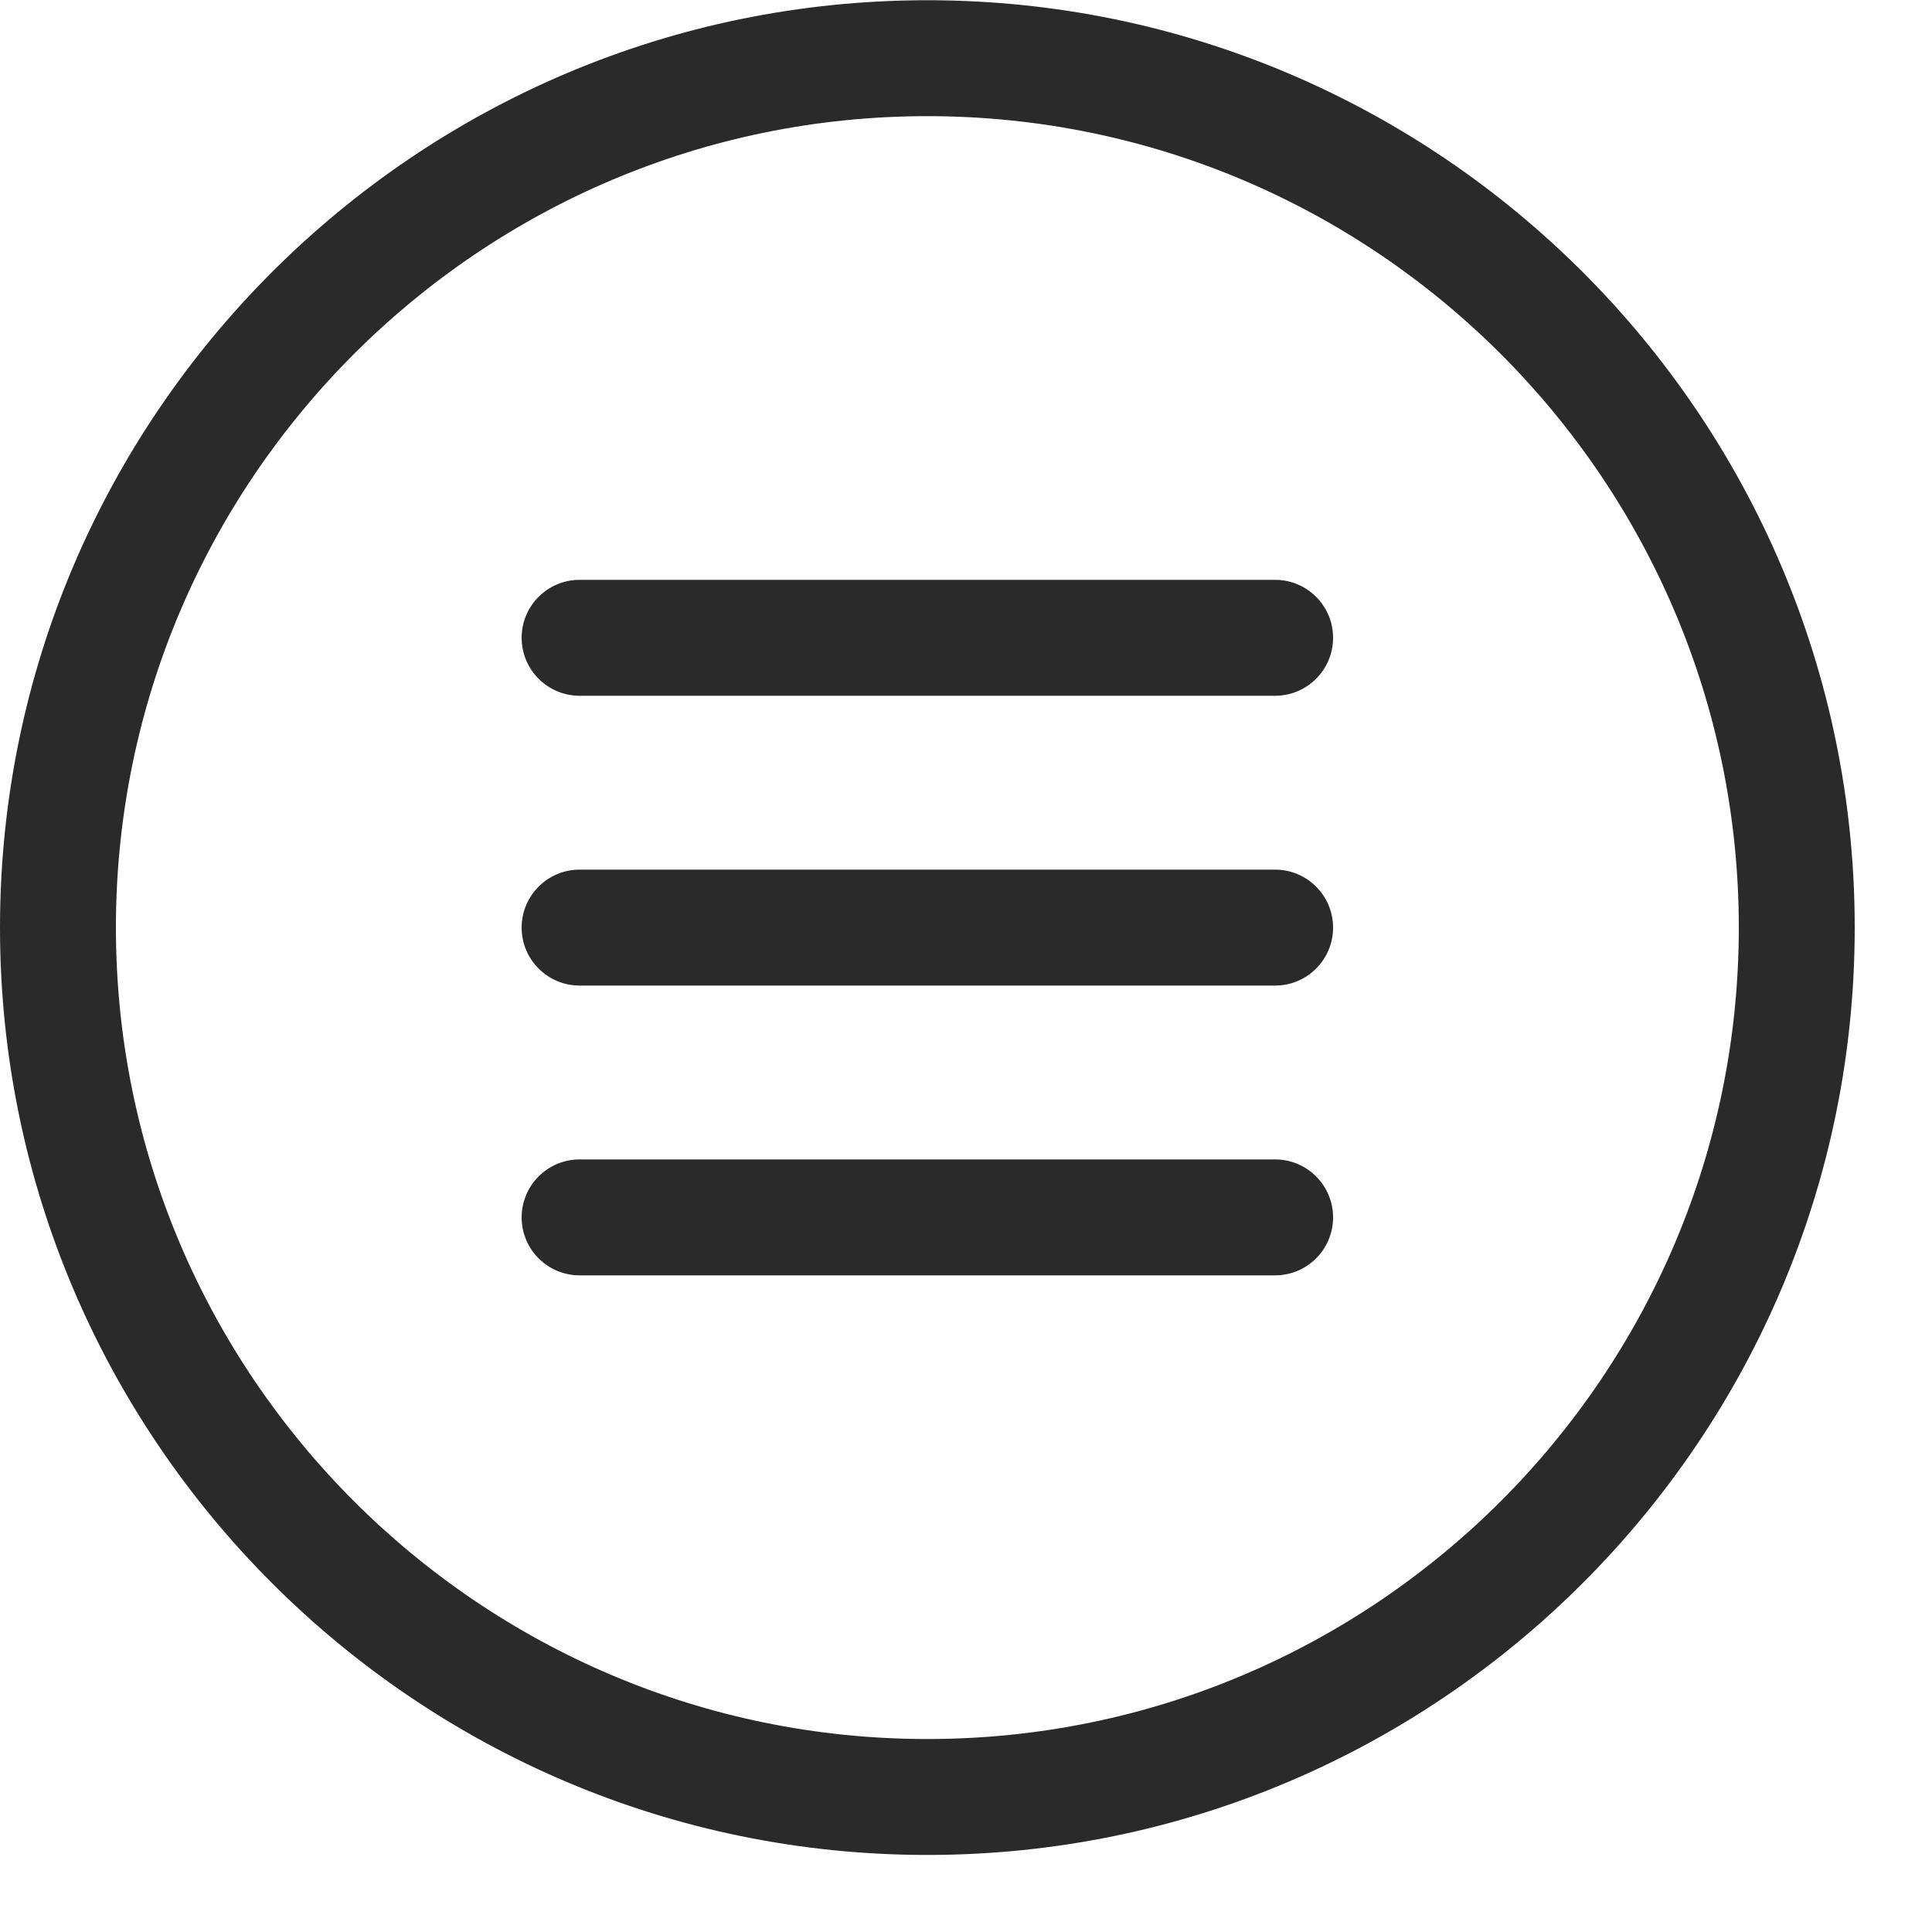 <?xml version="1.0" encoding="UTF-8"?>
<svg width="25px" height="25px" viewBox="0 0 25 25" version="1.1" xmlns="http://www.w3.org/2000/svg" xmlns:xlink="http://www.w3.org/1999/xlink">
    <!-- Generator: sketchtool 56.2 (101010) - https://sketch.com -->
    <title>01FB7E5D-7B41-4DEB-B997-E70DC13FE738</title>
    <desc>Created with sketchtool.</desc>
    <g id="Symbols" stroke="none" stroke-width="1" fill="none" fill-rule="evenodd">
        <g id="icon-/-all">
            <rect id="Rectangle" fill-opacity="0" fill="#FFFFFF" x="0" y="0" width="25" height="25"></rect>
            <g fill="#2A2A2A" fill-rule="nonzero" id="navigation-menu-3">
                <g>
                    <g id="Group-20" transform="translate(0, 0.003)">
                        <path d="M12,24 C5.383,24 0,18.617 0,12 C0,5.383 5.383,1.42108547e-14 12,1.42108547e-14 C18.617,1.42108547e-14 24,5.383 24,12 C24,18.617 18.617,24 12,24 Z M12,1.5 C6.21,1.5 1.5,6.21 1.5,12 C1.5,17.79 6.21,22.5 12,22.5 C17.79,22.5 22.5,17.79 22.5,12 C22.5,6.21 17.79,1.5 12,1.5 Z" id="Shape"></path>
                        <path d="M7.5,9 C7.086,9 6.75,8.664 6.75,8.25 C6.75,7.836 7.086,7.5 7.5,7.5 L16.5,7.5 C16.914,7.5 17.25,7.836 17.25,8.25 C17.25,8.664 16.914,9 16.5,9 L7.5,9 Z" id="Path"></path>
                        <path d="M7.5,12.75 C7.086,12.75 6.75,12.414 6.75,12 C6.75,11.586 7.086,11.25 7.5,11.25 L16.5,11.25 C16.914,11.25 17.25,11.586 17.25,12 C17.25,12.414 16.914,12.75 16.5,12.75 L7.5,12.75 Z" id="Path"></path>
                        <path d="M7.5,16.5 C7.086,16.5 6.75,16.164 6.75,15.75 C6.75,15.336 7.086,15 7.5,15 L16.5,15 C16.914,15 17.25,15.336 17.25,15.75 C17.25,16.164 16.914,16.5 16.5,16.5 L7.5,16.5 Z" id="Path"></path>
                    </g>
                </g>
            </g>
        </g>
    </g>
</svg>